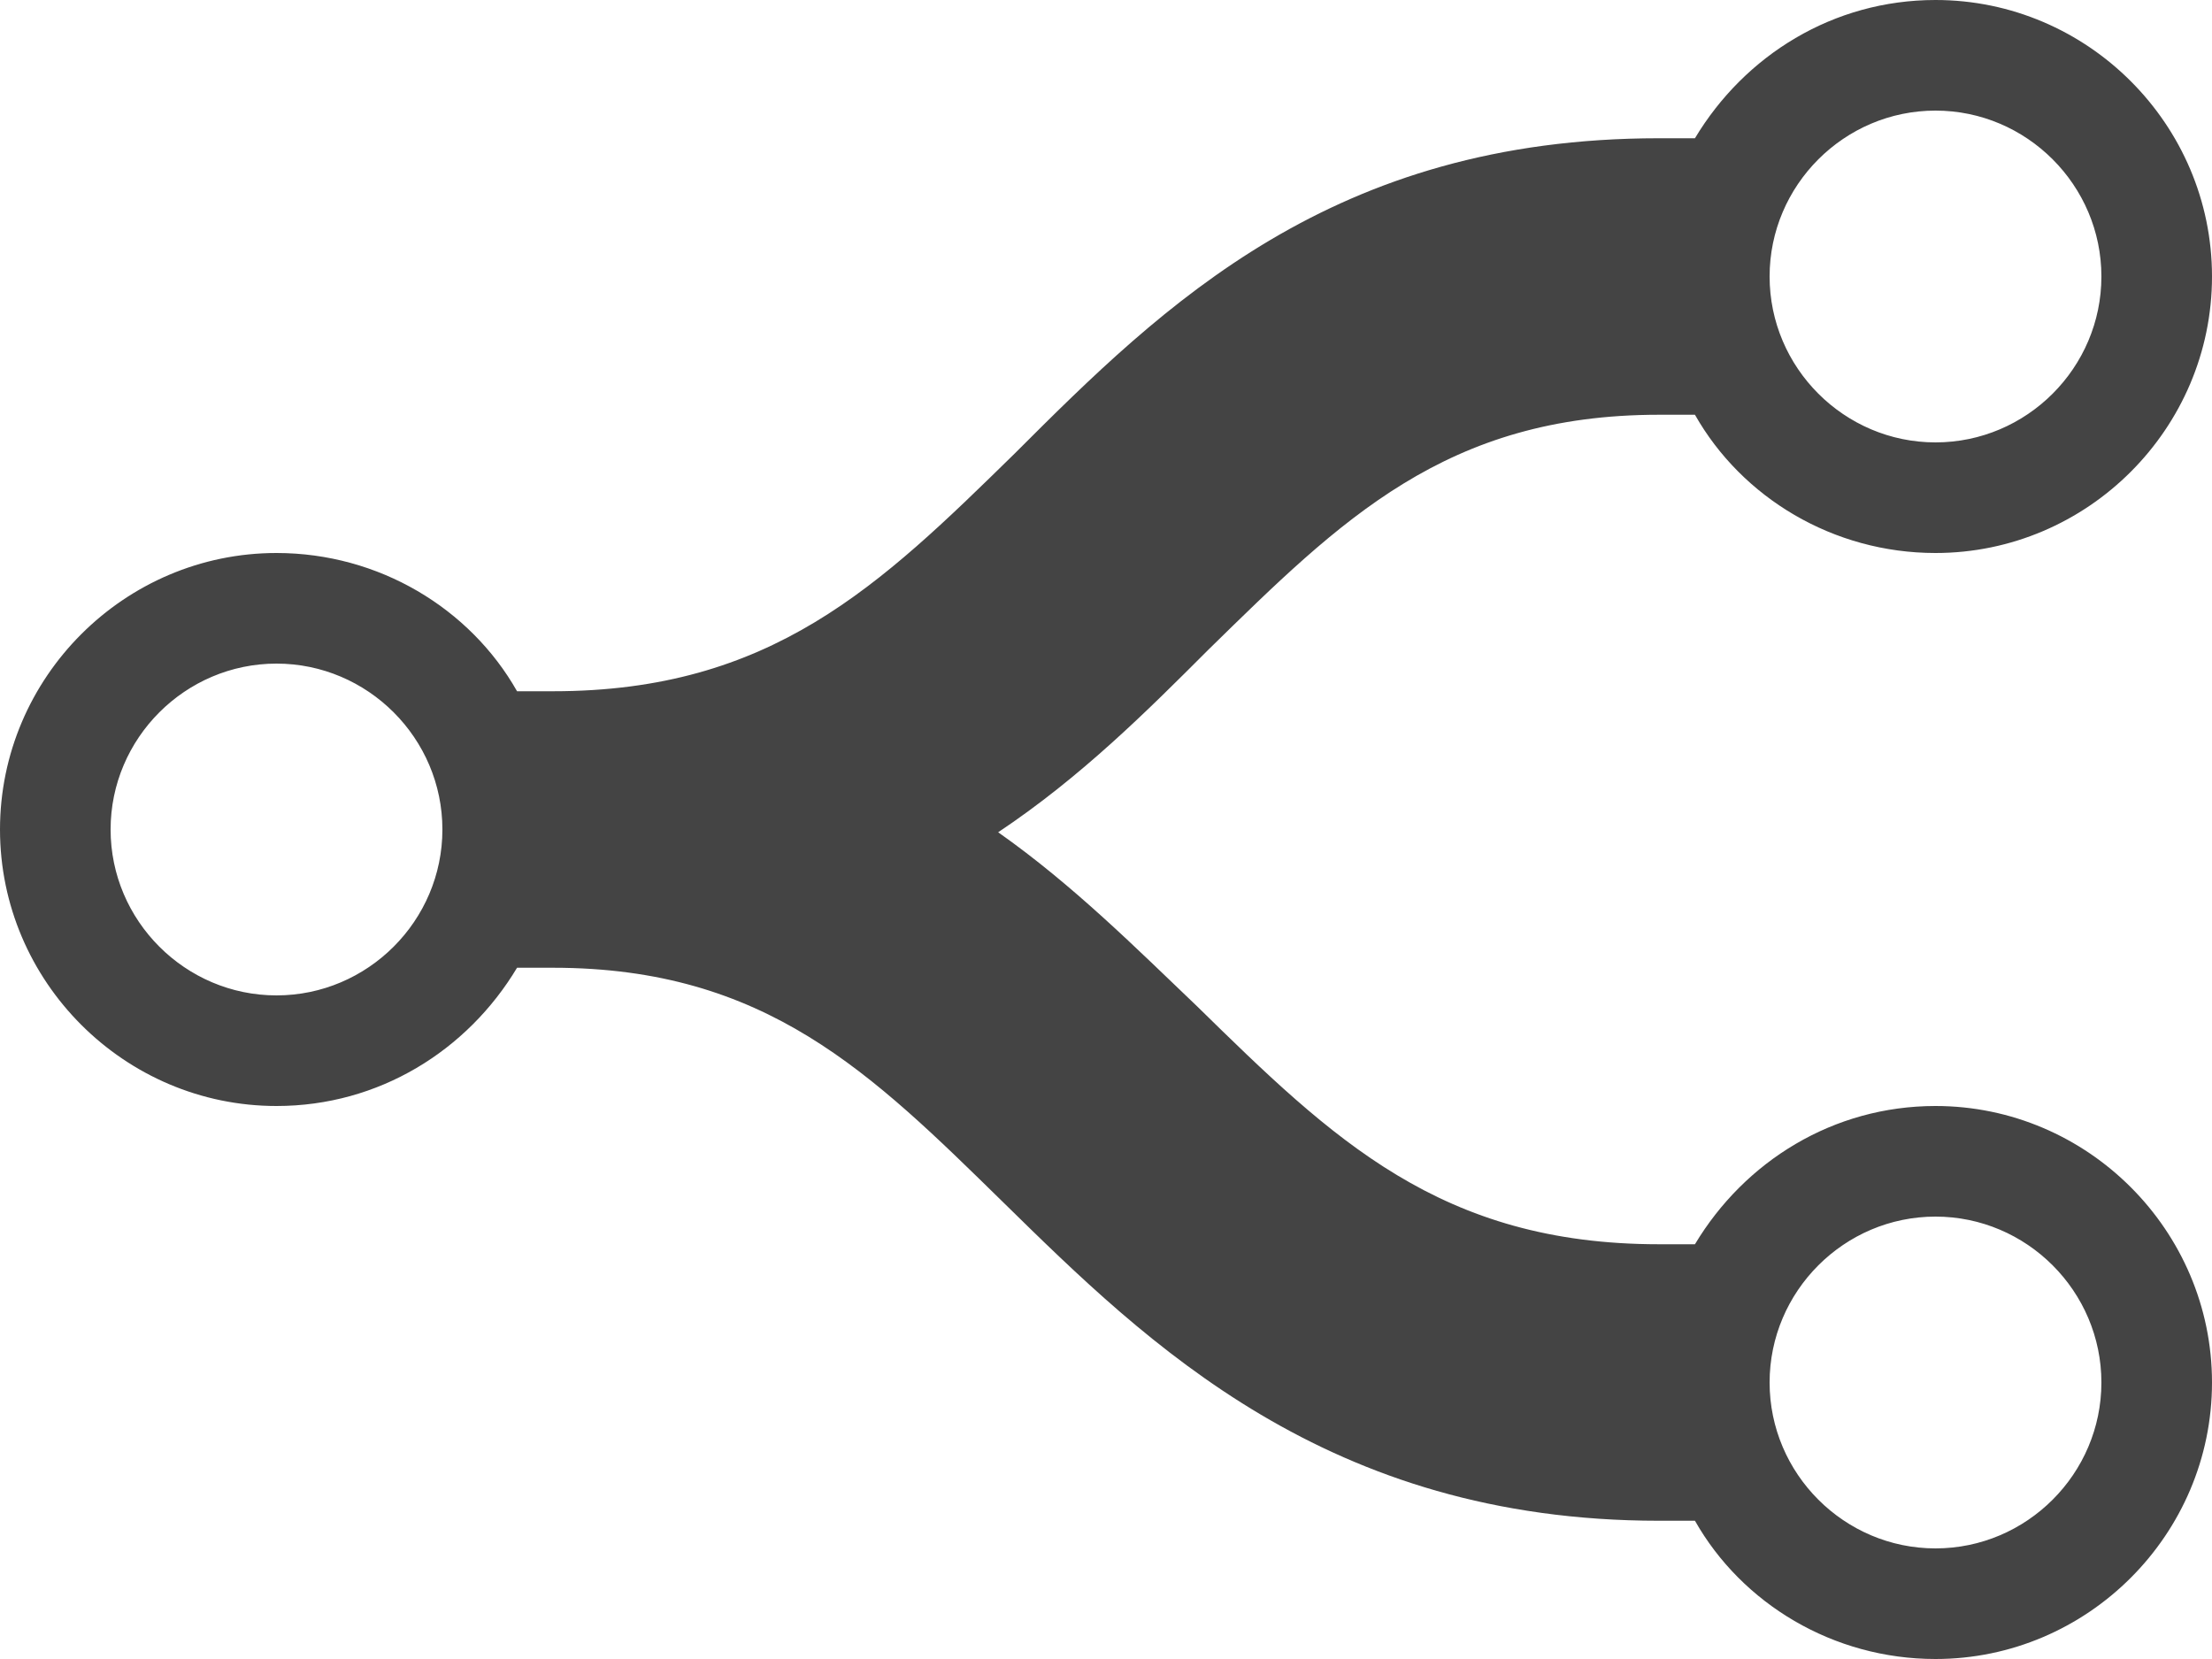 <?xml version="1.0" encoding="UTF-8"?>
<svg width="24px" height="18px" viewBox="0 0 24 18" version="1.1" xmlns="http://www.w3.org/2000/svg" xmlns:xlink="http://www.w3.org/1999/xlink">
    <!-- Generator: Sketch 58 (84663) - https://sketch.com -->
    <title>fork</title>
    <desc>Created with Sketch.</desc>
    <g id="Page-1" stroke="none" stroke-width="1" fill="none" fill-rule="evenodd">
        <g id="Mobile" transform="translate(-150, -269)" fill="#444444" fill-rule="nonzero">
            <g id="item" transform="translate(25, 222)">
                <g id="fork" transform="translate(125, 47)">
                    <path d="M21,12 C19.89,12 18.93,12.6 18.39,13.5 L18,13.5 C15.63,13.5 14.46,12.36 12.99,10.92 C12.33,10.29 11.64,9.6 10.83,9.03 C11.73,8.43 12.45,7.71 13.11,7.05 C14.55,5.64 15.69,4.5 18,4.5 L18.39,4.5 C18.9,5.4 19.89,6 21,6 C22.65,6 24,4.65 24,3 C24,1.35 22.65,0 21,0 C19.89,0 18.93,0.6 18.39,1.5 L18,1.5 C14.46,1.5 12.63,3.3 11.01,4.92 C9.54,6.36 8.37,7.5 6,7.5 L5.61,7.5 C5.1,6.6 4.11,6 3,6 C1.35,6 0,7.35 0,9 C0,10.65 1.35,12 3,12 C4.11,12 5.07,11.4 5.61,10.5 L6,10.5 C8.31,10.5 9.45,11.64 10.89,13.05 C12.45,14.58 14.4,16.5 18,16.5 L18.39,16.5 C18.9,17.4 19.89,18 21,18 C22.65,18 24,16.65 24,15 C24,13.35 22.65,12 21,12 Z M21,1.2 C21.99,1.2 22.8,2.01 22.8,3 C22.8,3.99 21.99,4.8 21,4.8 C20.01,4.8 19.2,3.99 19.2,3 C19.2,2.01 20.01,1.2 21,1.2 Z M3,10.8 C2.01,10.8 1.2,9.99 1.2,9 C1.2,8.01 2.01,7.2 3,7.2 C3.99,7.2 4.8,8.01 4.8,9 C4.8,9.99 3.99,10.8 3,10.8 Z M21,16.8 C20.01,16.8 19.2,15.99 19.2,15 C19.2,14.01 20.01,13.2 21,13.2 C21.99,13.2 22.8,14.01 22.8,15 C22.8,15.99 21.99,16.8 21,16.8 Z" id="Shape"></path>
                </g>
            </g>
        </g>
    </g>
</svg>